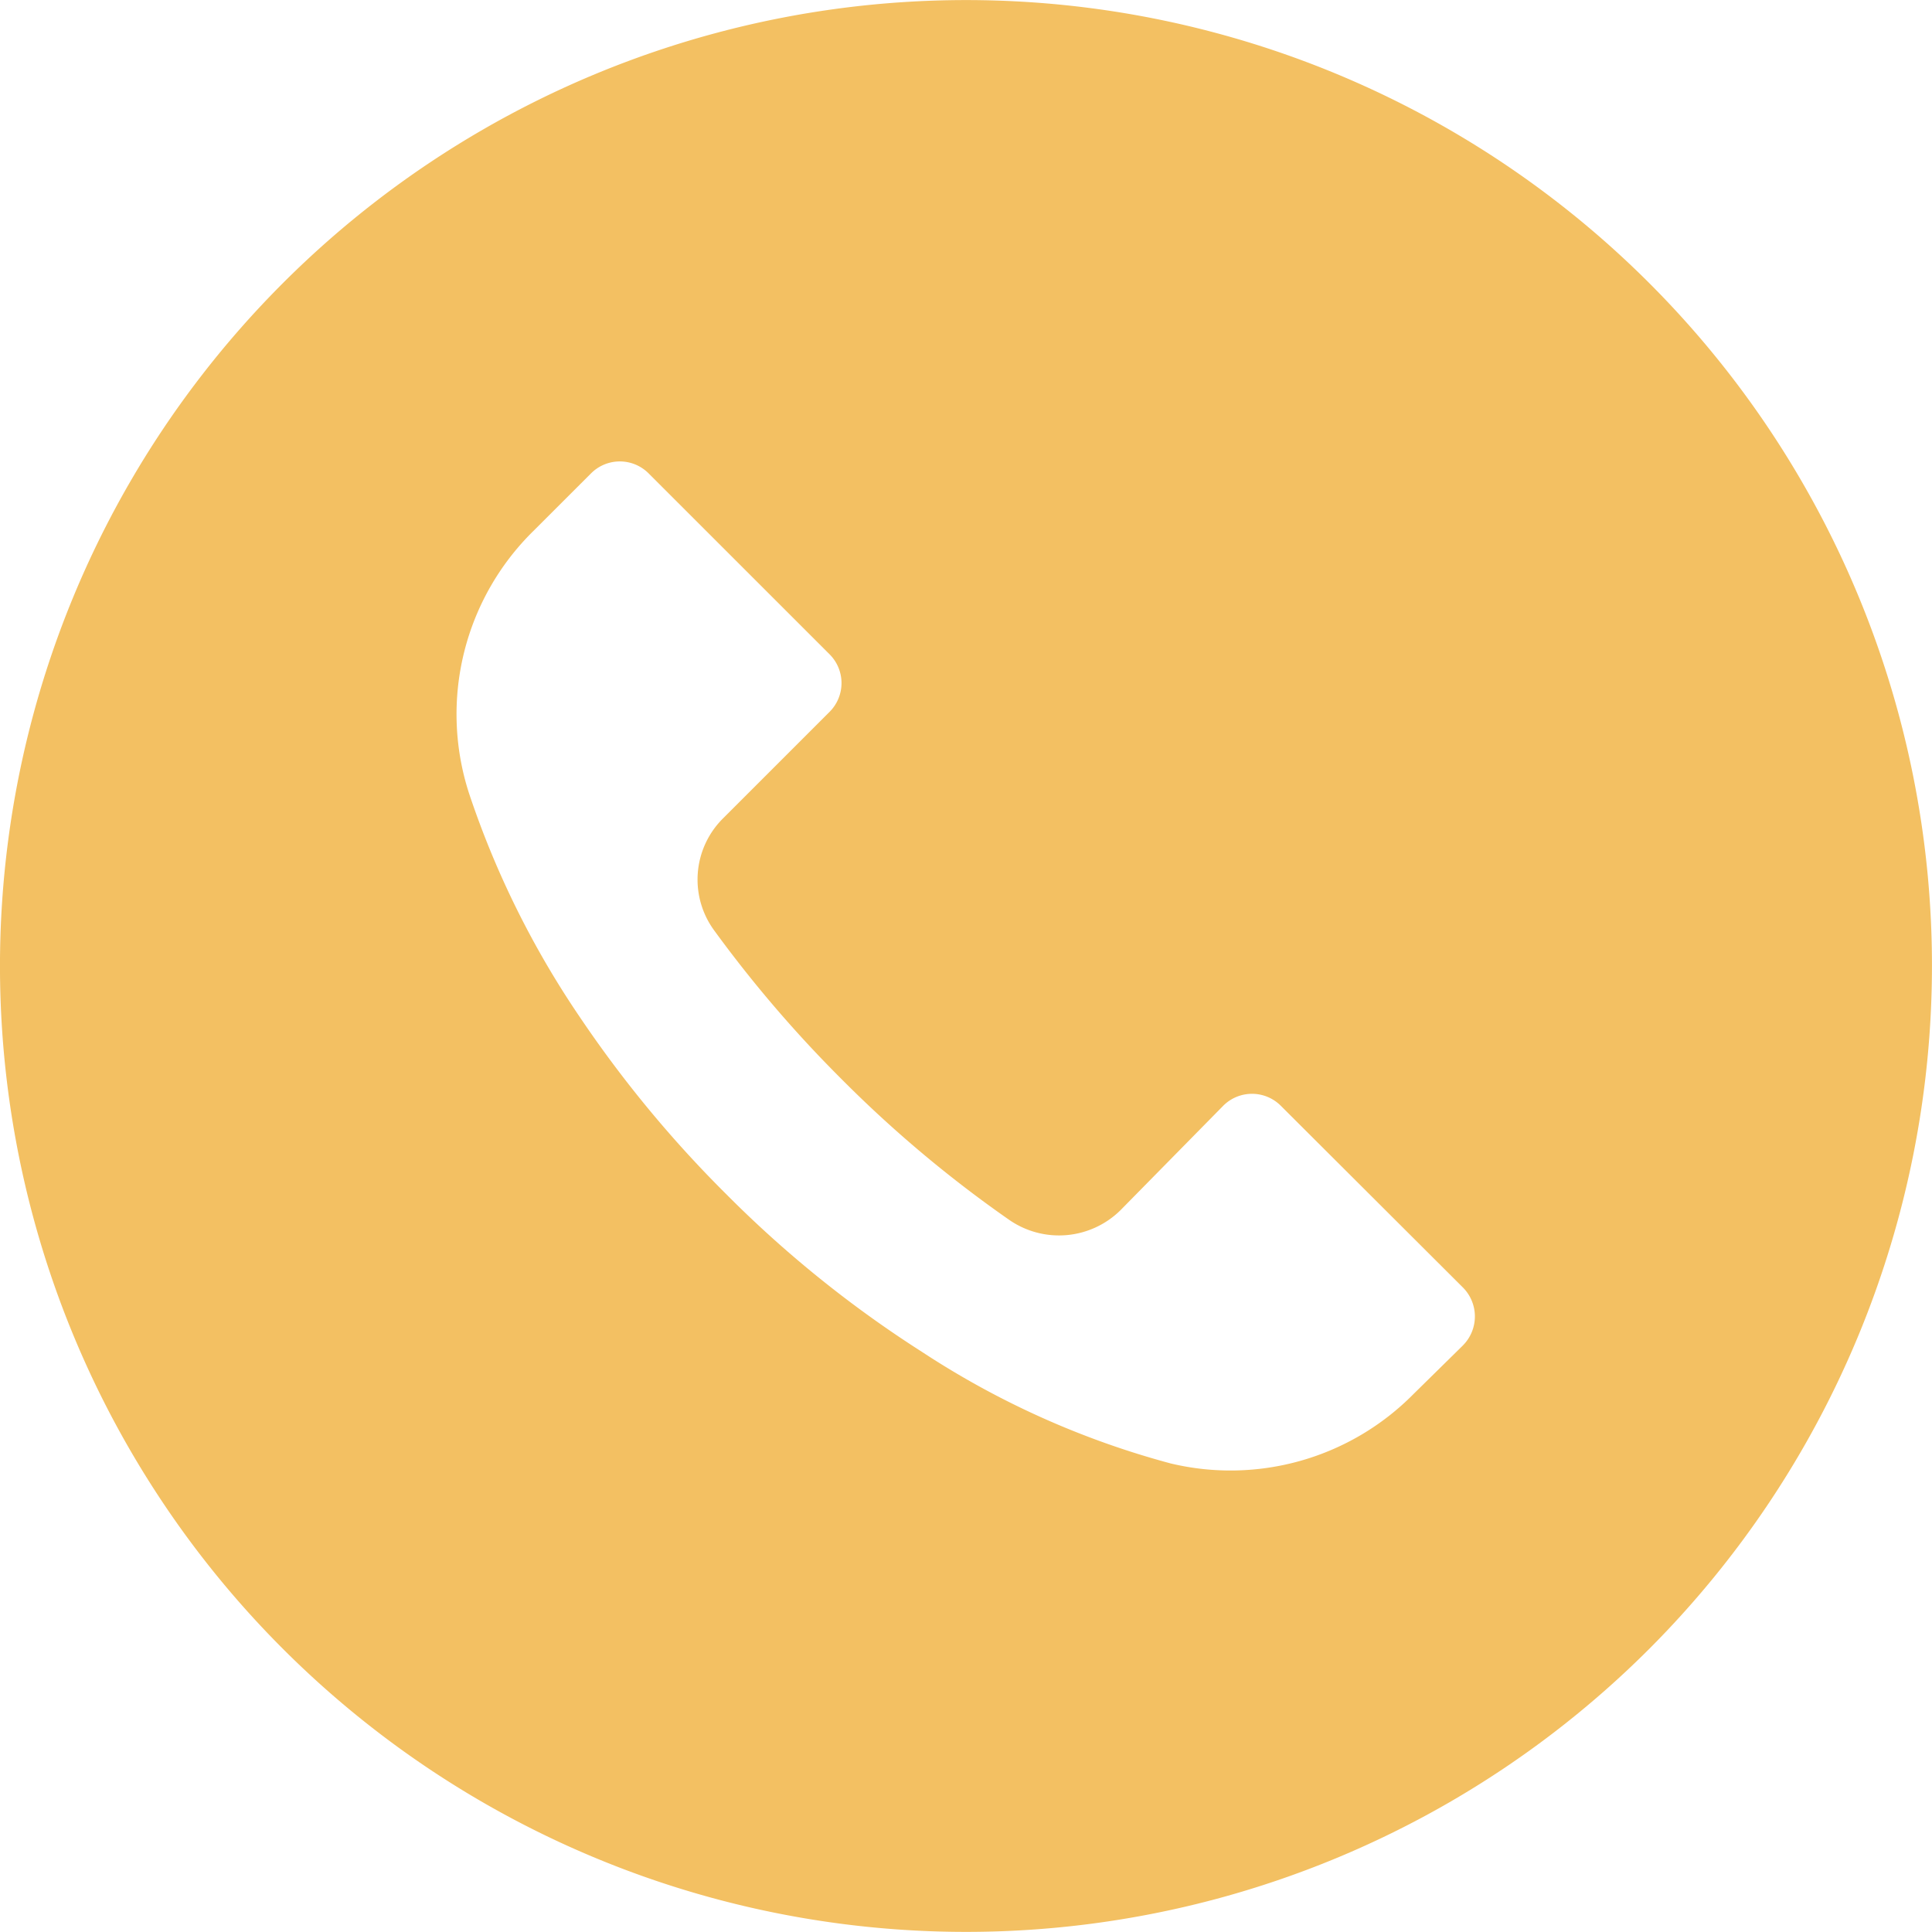 <svg xmlns="http://www.w3.org/2000/svg" width="50" height="50" viewBox="0 0 50 50">
  <g id="Group_13" data-name="Group 13" transform="translate(327.962 368.663)">
    <g id="Group_11" data-name="Group 11" transform="translate(-327.962 -368.663)">
      <path id="Path_41" data-name="Path 41" d="M-285.287-361.343a25,25,0,0,0-35.355.01,24.987,24.987,0,0,0,.01,35.351,25,25,0,0,0,35.355-.01,25.031,25.031,0,0,0,7.314-17.675A24.979,24.979,0,0,0-285.287-361.343Zm-4.814,27.5h0l-1.276,1.255a6.654,6.654,0,0,1-6.287,1.8,22.164,22.164,0,0,1-6.432-2.884,29.59,29.59,0,0,1-5.073-4.087,30.4,30.4,0,0,1-3.8-4.6,23.532,23.532,0,0,1-2.853-5.767,6.646,6.646,0,0,1,1.67-6.8l1.484-1.483a1.052,1.052,0,0,1,1.494,0h0l4.679,4.678a1.052,1.052,0,0,1,0,1.494h0l-2.749,2.749a2.229,2.229,0,0,0-.228,2.915,32.245,32.245,0,0,0,3.289,3.838,31.614,31.614,0,0,0,4.336,3.641,2.264,2.264,0,0,0,2.884-.249l2.656-2.7a1.052,1.052,0,0,1,1.494,0h0l4.71,4.7A1.061,1.061,0,0,1-290.1-333.845Z" transform="translate(327.962 368.662)" fill="#f3c062"/>
    </g>
  </g>
</svg>
